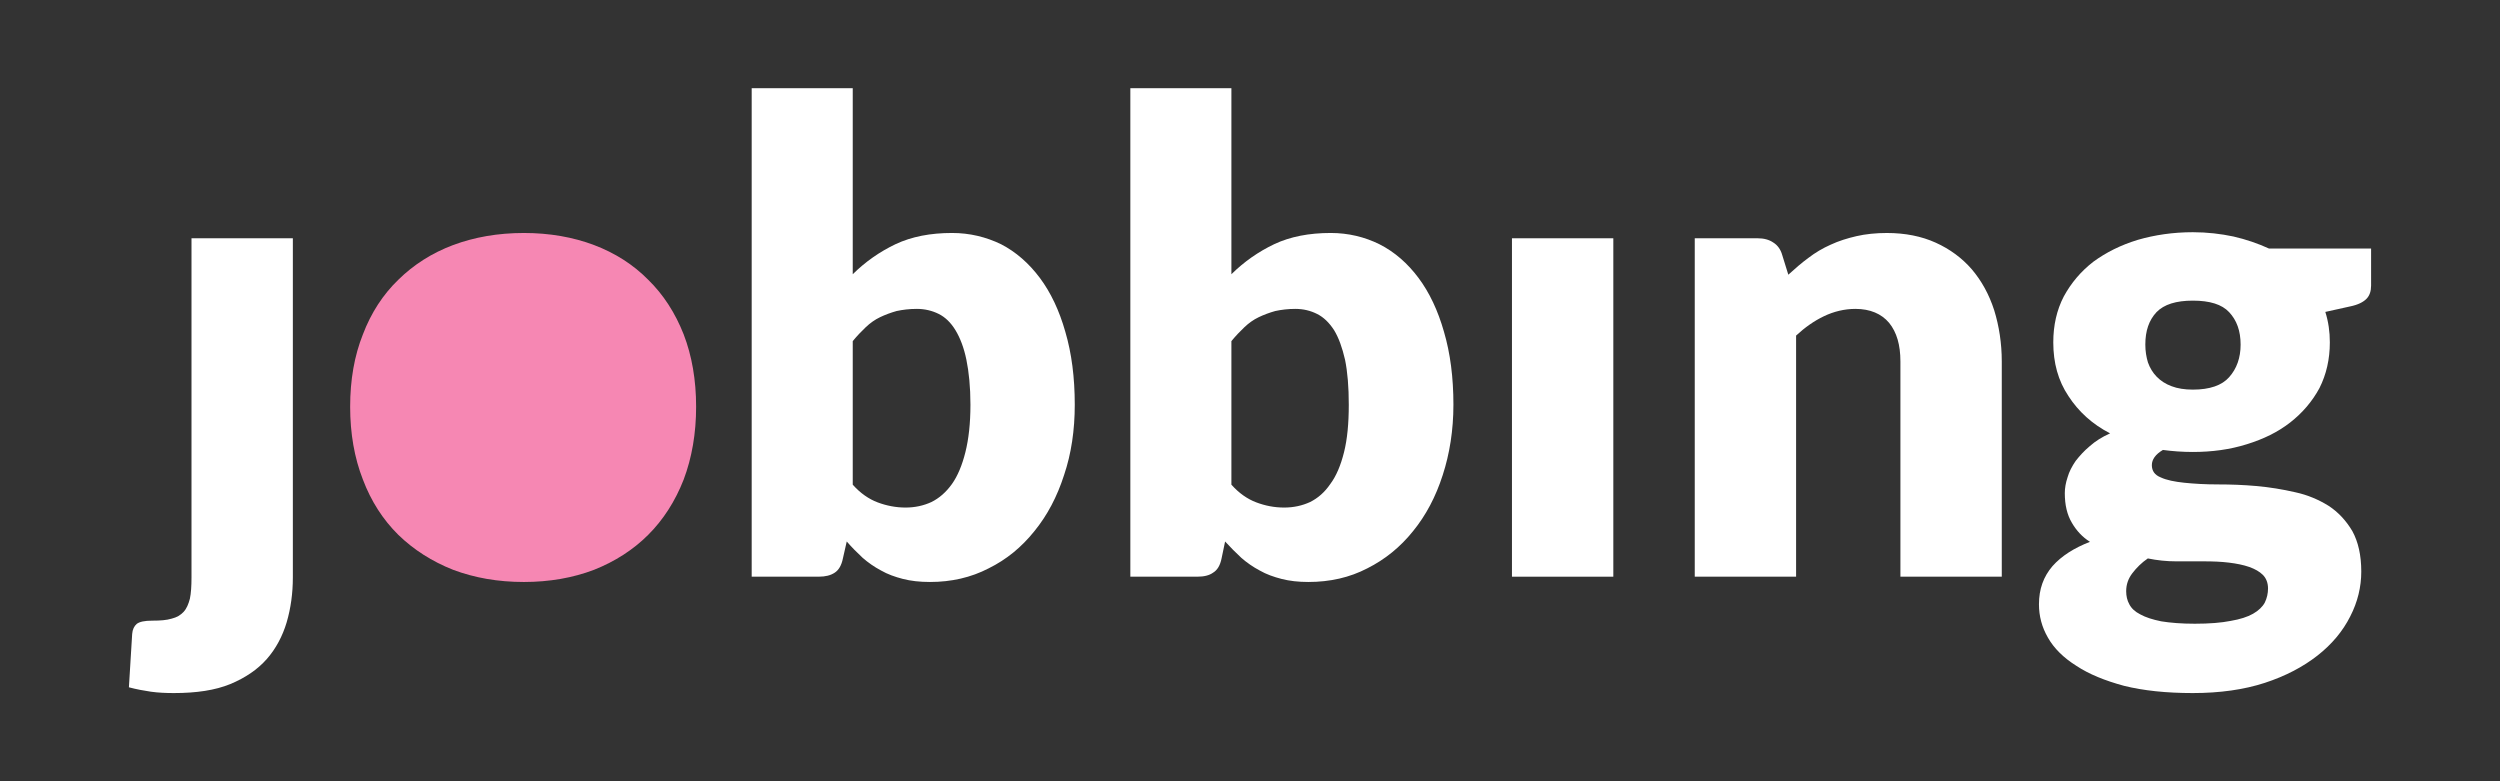 <svg version="1.1" id="Layer_1" xmlns="http://www.w3.org/2000/svg" xmlns:xlink="http://www.w3.org/1999/xlink" x="0px" y="0px"
	 width="320px" height="100px" viewBox="0 0 320 100" enable-background="new 0 0 320 100" xml:space="preserve">
	<rect x="0" y="0" width="320" height="100" fill="#333333" stroke="none"/>
	<g>
		<path fill="#FFFFFF" d="M37.485,30.499v43.415c0,2.015-0.264,3.942-0.792,5.744c-0.528,1.767-1.375,3.369-2.541,4.695
			c-1.205,1.366-2.76,2.406-4.664,3.204c-1.944,0.797-4.34,1.155-7.229,1.155c-1.037,0-2.019-0.045-2.944-0.174
			c-0.887-0.13-1.838-0.304-2.815-0.563l0.418-6.826c0.041-0.578,0.259-1.007,0.578-1.285c0.359-0.28,0.997-0.42,1.993-0.42
			c1.036,0,1.824-0.059,2.481-0.258c0.657-0.159,1.142-0.449,1.53-0.866c0.389-0.42,0.619-0.981,0.807-1.689
			c0.149-0.709,0.205-1.64,0.205-2.718V30.499H37.485z"/>
		<path fill="#F687B3" d="M67.061,29.822c3.269,0,6.287,0.527,8.979,1.544c2.69,1.017,5.026,2.511,6.93,4.444
			c1.943,1.894,3.458,4.24,4.544,7c1.046,2.721,1.589,5.805,1.589,9.252c0,3.429-0.543,6.533-1.589,9.313
			c-1.086,2.779-2.601,5.141-4.544,7.083c-1.904,1.905-4.24,3.409-6.93,4.476c-2.691,1.027-5.71,1.56-8.979,1.56
			c-3.329,0-6.323-0.532-9.063-1.56c-2.7-1.066-5.052-2.57-7.015-4.476c-1.963-1.942-3.488-4.304-4.535-7.083
			c-1.086-2.78-1.628-5.885-1.628-9.313c0-3.447,0.542-6.531,1.628-9.252c1.047-2.76,2.572-5.106,4.535-7
			c1.963-1.934,4.315-3.428,7.015-4.444C60.738,30.35,63.732,29.822,67.061,29.822z"/>
		<path fill="#FFFFFF" d="M96.216,73.816V11.287h12.935v23.815c1.633-1.614,3.462-2.885,5.486-3.851
			c2.062-0.967,4.459-1.43,7.229-1.43c2.252,0,4.345,0.507,6.277,1.444c1.894,0.977,3.558,2.437,4.953,4.3s2.496,4.19,3.264,6.9
			c0.808,2.751,1.21,5.85,1.21,9.337c0,3.249-0.444,6.277-1.37,9.009c-0.888,2.77-2.153,5.161-3.796,7.175
			c-1.645,2.052-3.558,3.627-5.859,4.764c-2.263,1.175-4.778,1.743-7.509,1.743c-1.314,0-2.456-0.131-3.462-0.39
			s-1.953-0.592-2.8-1.079c-0.848-0.449-1.644-1.002-2.352-1.621c-0.708-0.657-1.4-1.354-2.039-2.093l-0.488,2.153
			c-0.18,0.915-0.553,1.515-1.042,1.833c-0.528,0.358-1.21,0.519-2.047,0.519H96.216z M117.361,39.538
			c-0.957,0-1.808,0.104-2.595,0.273c-0.748,0.209-1.456,0.473-2.123,0.792s-1.26,0.743-1.818,1.271
			c-0.558,0.528-1.116,1.111-1.674,1.788v18.376c0.976,1.096,2.052,1.839,3.188,2.267c1.136,0.429,2.351,0.662,3.568,0.662
			c1.215,0,2.321-0.248,3.318-0.707c0.997-0.498,1.858-1.24,2.625-2.307c0.728-1.026,1.301-2.396,1.72-4.07
			c0.418-1.674,0.647-3.688,0.647-6.079c0-2.271-0.199-4.205-0.519-5.76c-0.319-1.555-0.812-2.815-1.4-3.781
			c-0.588-0.967-1.3-1.659-2.137-2.077C119.324,39.767,118.377,39.538,117.361,39.538z"/>
		<path fill="#FFFFFF" d="M144.684,73.816V11.287h12.935v23.815c1.633-1.614,3.462-2.885,5.486-3.851
			c2.062-0.967,4.459-1.43,7.229-1.43c2.252,0,4.345,0.507,6.238,1.444c1.933,0.977,3.597,2.437,4.992,4.3s2.496,4.19,3.264,6.9
			c0.808,2.751,1.21,5.85,1.21,9.337c0,3.249-0.482,6.277-1.37,9.009c-0.887,2.77-2.153,5.161-3.796,7.175
			c-1.645,2.052-3.597,3.627-5.859,4.764c-2.263,1.175-4.778,1.743-7.548,1.743c-1.275,0-2.417-0.131-3.423-0.39
			s-1.953-0.592-2.8-1.079c-0.848-0.449-1.644-1.002-2.352-1.621c-0.708-0.657-1.4-1.354-2.077-2.093l-0.449,2.153
			c-0.18,0.915-0.553,1.515-1.081,1.833c-0.489,0.358-1.171,0.519-2.008,0.519H144.684z M165.79,39.538
			c-0.917,0-1.769,0.104-2.556,0.273c-0.748,0.209-1.456,0.473-2.123,0.792s-1.26,0.743-1.818,1.271
			c-0.558,0.528-1.116,1.111-1.674,1.788v18.376c0.976,1.096,2.052,1.839,3.188,2.267c1.136,0.429,2.312,0.662,3.567,0.662
			c1.215,0,2.322-0.248,3.318-0.707c0.997-0.498,1.858-1.24,2.587-2.307c0.765-1.026,1.339-2.396,1.757-4.07
			c0.418-1.674,0.608-3.688,0.608-6.079c0-2.271-0.16-4.205-0.479-5.76c-0.358-1.555-0.813-2.815-1.4-3.781
			c-0.627-0.967-1.34-1.659-2.177-2.077C167.753,39.767,166.845,39.538,165.79,39.538z"/>
		<path fill="#FFFFFF" d="M206.505,30.499v43.317h-12.974V30.499H206.505z"/>
		<path fill="#FFFFFF" d="M216.928,73.816V30.499h8.051c0.778,0,1.459,0.17,2.008,0.548c0.547,0.34,0.94,0.888,1.14,1.605
			l0.778,2.511c0.836-0.758,1.693-1.515,2.571-2.153c0.877-0.677,1.838-1.24,2.845-1.688c1.046-0.488,2.151-0.827,3.318-1.097
			c1.167-0.268,2.485-0.402,3.881-0.402c2.332,0,4.429,0.413,6.253,1.24c1.825,0.827,3.363,1.963,4.618,3.408
			c1.256,1.484,2.212,3.208,2.87,5.25c0.617,2.004,0.966,4.211,0.966,6.543v27.553h-12.974V46.264c0-2.112-0.469-3.731-1.445-4.938
			c-0.978-1.166-2.44-1.788-4.314-1.788c-1.416,0-2.771,0.338-4.026,0.936c-1.255,0.599-2.432,1.426-3.568,2.481v30.861H216.928z"/>
		<path fill="#FFFFFF" d="M280.682,29.723c1.833,0,3.591,0.209,5.196,0.548c1.644,0.378,3.164,0.906,4.559,1.545H303.5v4.732
			c0,0.718-0.184,1.285-0.593,1.704s-1.101,0.767-2.078,0.967l-3.188,0.707c0.398,1.256,0.578,2.541,0.578,3.896
			c0,2.152-0.445,4.105-1.331,5.859c-0.927,1.714-2.173,3.164-3.736,4.39c-1.565,1.225-3.414,2.133-5.586,2.8
			c-2.133,0.668-4.414,0.981-6.885,0.981c-1.338,0-2.651-0.1-3.828-0.259c-0.957,0.563-1.416,1.224-1.416,1.946
			s0.354,1.259,1.142,1.57c0.747,0.351,1.788,0.552,3.004,0.682c1.256,0.131,2.72,0.215,4.315,0.215c1.633,0,3.249,0.057,4.923,0.206
			c1.673,0.15,3.328,0.415,4.962,0.794c1.594,0.34,3.021,0.958,4.275,1.737c1.255,0.819,2.256,1.913,3.044,3.241
			c0.747,1.368,1.141,3.082,1.141,5.179c0,1.957-0.459,3.884-1.416,5.743c-0.956,1.896-2.351,3.563-4.185,5.002
			c-1.833,1.438-4.085,2.631-6.756,3.501c-2.67,0.868-5.741,1.303-9.207,1.303c-3.39,0-6.323-0.31-8.804-0.927
			c-2.443-0.658-4.505-1.501-6.11-2.566c-1.644-1.028-2.864-2.249-3.622-3.588c-0.797-1.375-1.156-2.792-1.156-4.286
			c0-1.937,0.578-3.537,1.734-4.883c1.156-1.306,2.78-2.328,4.792-3.106c-0.976-0.617-1.734-1.442-2.312-2.438
			c-0.617-1.035-0.906-2.299-0.906-3.793c0-0.656,0.12-1.338,0.358-2.044c0.199-0.707,0.567-1.398,1.027-2.076
			c0.498-0.638,1.085-1.294,1.803-1.892c0.717-0.637,1.576-1.185,2.609-1.643c-2.29-1.176-4.04-2.79-5.325-4.763
			c-1.324-1.973-1.947-4.255-1.947-6.886c0-2.192,0.448-4.15,1.345-5.874c0.937-1.725,2.197-3.219,3.781-4.444
			c1.624-1.187,3.493-2.132,5.685-2.8C275.789,30.076,278.15,29.723,280.682,29.723z M290.307,75.323c0-0.71-0.234-1.314-0.662-1.74
			c-0.429-0.425-1.007-0.748-1.735-1.011c-0.766-0.263-1.624-0.437-2.61-0.557c-0.986-0.121-2.028-0.163-3.203-0.163
			c-1.137,0-2.302,0-3.539,0c-1.234,0-2.422-0.124-3.637-0.373c-0.817,0.56-1.45,1.202-1.978,1.891
			c-0.528,0.689-0.792,1.443-0.792,2.302c0,0.639,0.135,1.197,0.403,1.678c0.27,0.519,0.723,0.948,1.401,1.29
			c0.677,0.377,1.56,0.661,2.686,0.891c1.163,0.189,2.585,0.306,4.299,0.306c1.854,0,3.388-0.122,4.604-0.365
			c1.177-0.203,2.138-0.507,2.846-0.911c0.708-0.403,1.22-0.904,1.499-1.422C290.167,76.581,290.307,75.95,290.307,75.323z
			M280.682,49.871c2.171,0,3.721-0.543,4.647-1.59c0.968-1.086,1.469-2.476,1.469-4.17c0-1.773-0.501-3.119-1.469-4.155
			c-0.927-0.996-2.477-1.475-4.647-1.475c-2.134,0-3.684,0.479-4.649,1.475c-0.966,1.036-1.431,2.382-1.431,4.155
			c0,0.837,0.125,1.585,0.335,2.282c0.248,0.697,0.631,1.33,1.111,1.818c0.517,0.528,1.13,0.937,1.918,1.226
			C278.713,49.727,279.645,49.871,280.682,49.871z"/>
	</g>
</svg>
